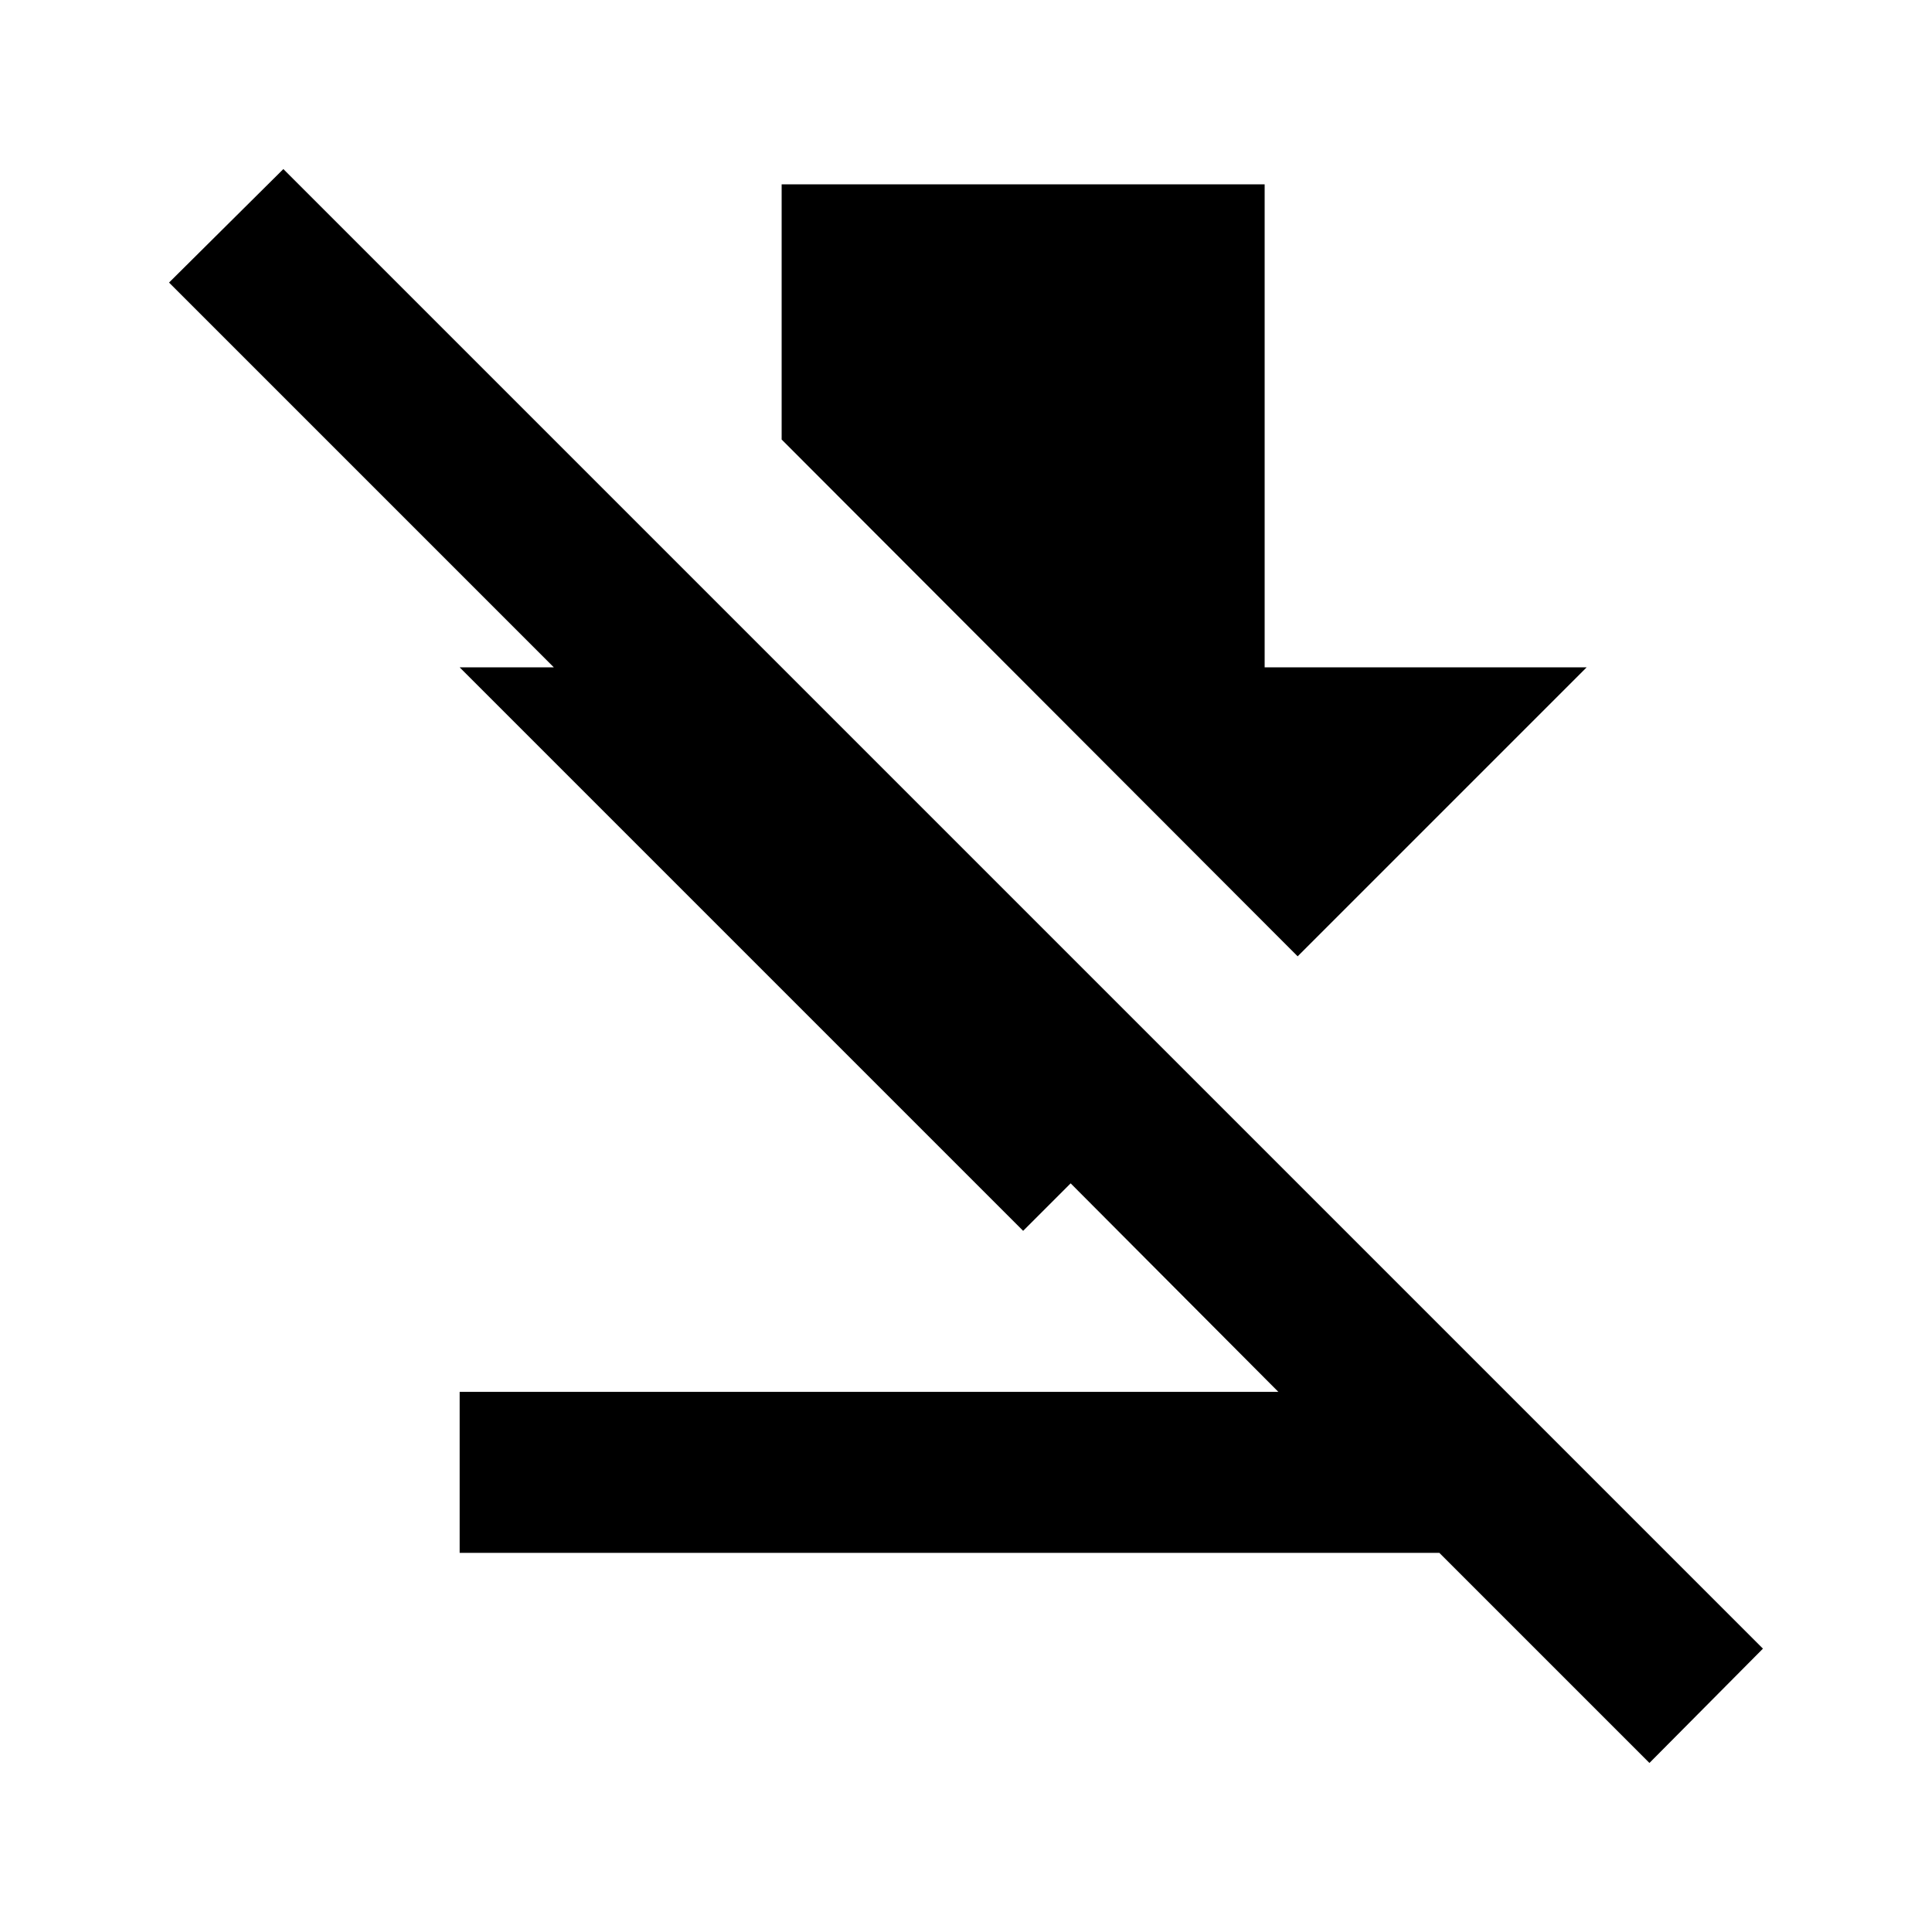 <svg width="24" height="24" viewBox="0 0 24 24" fill="none" xmlns="http://www.w3.org/2000/svg">
<path d="M9.71 5.46V2.29H15.71V8.29H19.71L16.12 11.88L9.71 5.46ZM21.9 20.48L3.52 2.1L2.1 3.51L6.88 8.29H5.71L12.71 15.29L13.3 14.7L15.88 17.29H5.71V19.29H17.88L20.49 21.9L21.9 20.48Z" fill="black"/>
</svg>
